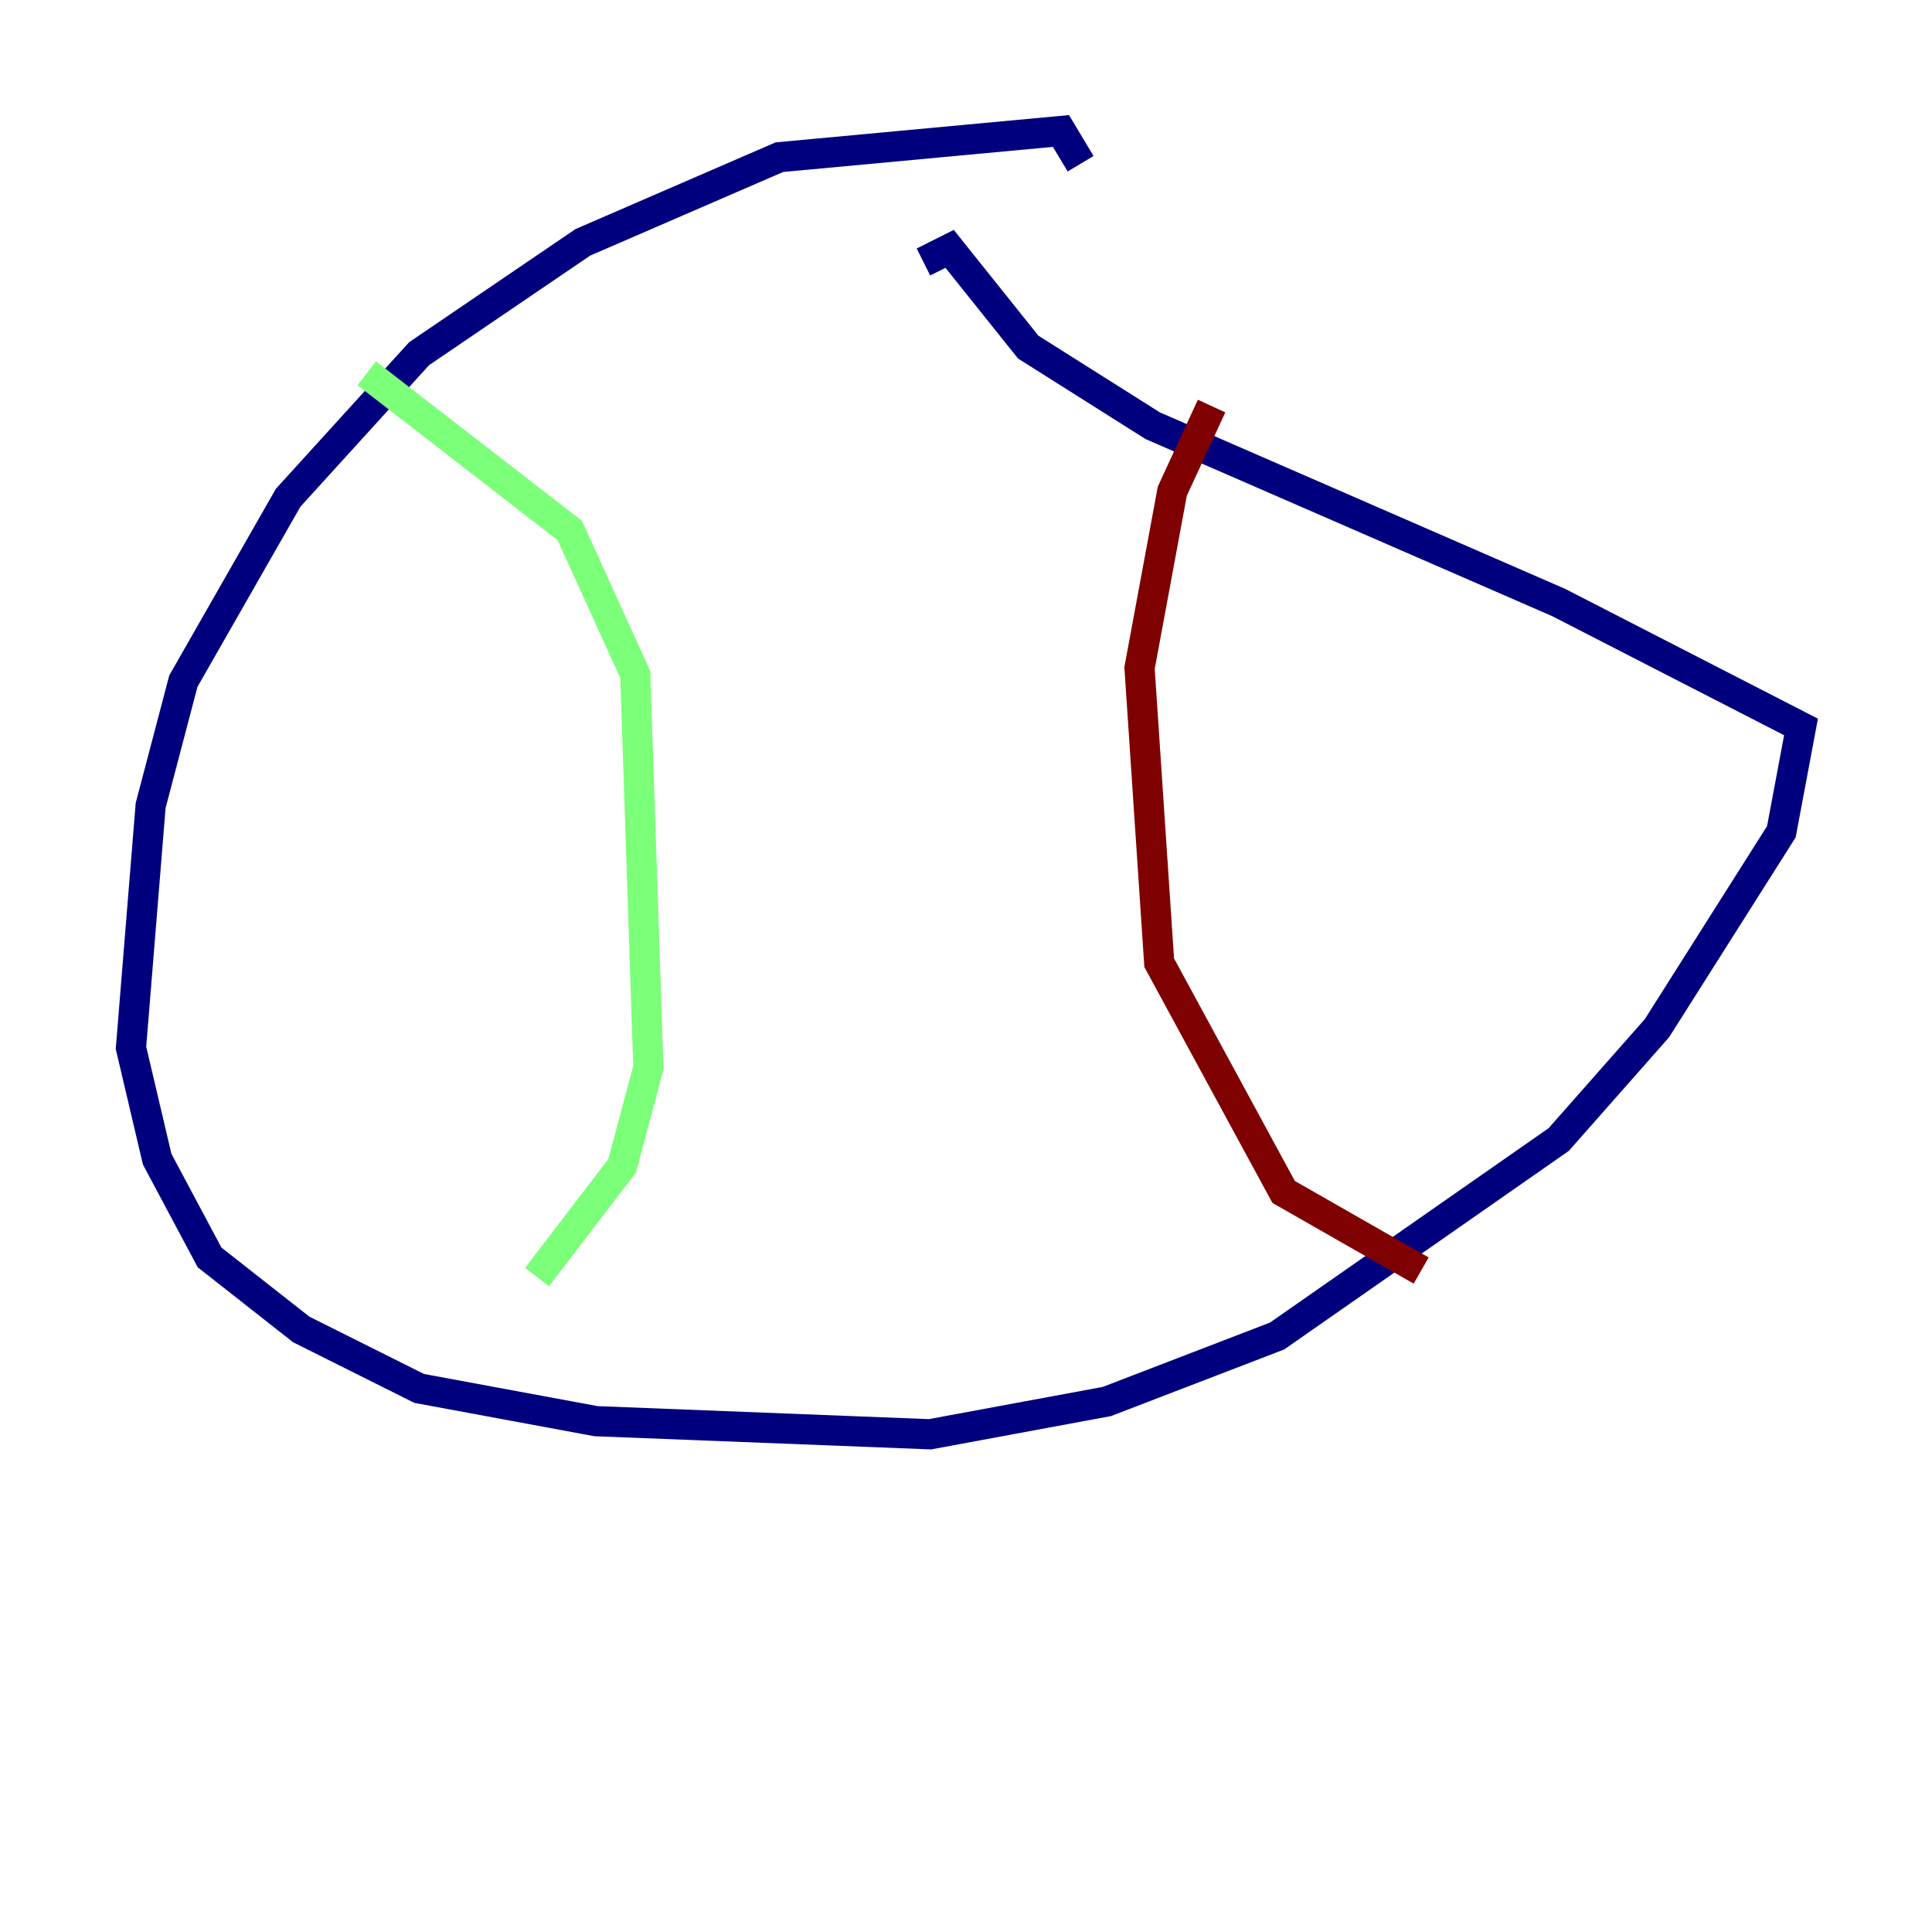 <?xml version="1.0" encoding="utf-8" ?>
<svg baseProfile="tiny" height="128" version="1.2" viewBox="0,0,128,128" width="128" xmlns="http://www.w3.org/2000/svg" xmlns:ev="http://www.w3.org/2001/xml-events" xmlns:xlink="http://www.w3.org/1999/xlink"><defs /><polyline fill="none" points="71.593,10.848 70.291,8.678 51.634,10.414 38.617,16.054 27.77,23.43 19.091,32.976 12.149,45.125 9.98,53.37 8.678,69.424 10.414,76.8 13.885,83.308 19.959,88.081 27.77,91.986 39.485,94.156 61.614,95.024 73.329,92.854 84.61,88.515 103.268,75.498 109.776,68.122 118.02,55.105 119.322,48.163 103.268,39.919 76.366,28.203 68.122,22.997 62.915,16.488 61.18,17.356" stroke="#00007f" stroke-width="2" /><polyline fill="none" points="24.298,24.732 37.749,35.146 42.088,44.691 42.956,70.725 41.22,77.234 35.58,84.61" stroke="#7cff79" stroke-width="2" /><polyline fill="none" points="80.271,26.902 77.668,32.542 75.498,44.258 76.8,63.783 85.044,78.969 94.156,84.176" stroke="#7f0000" stroke-width="2" /></svg>